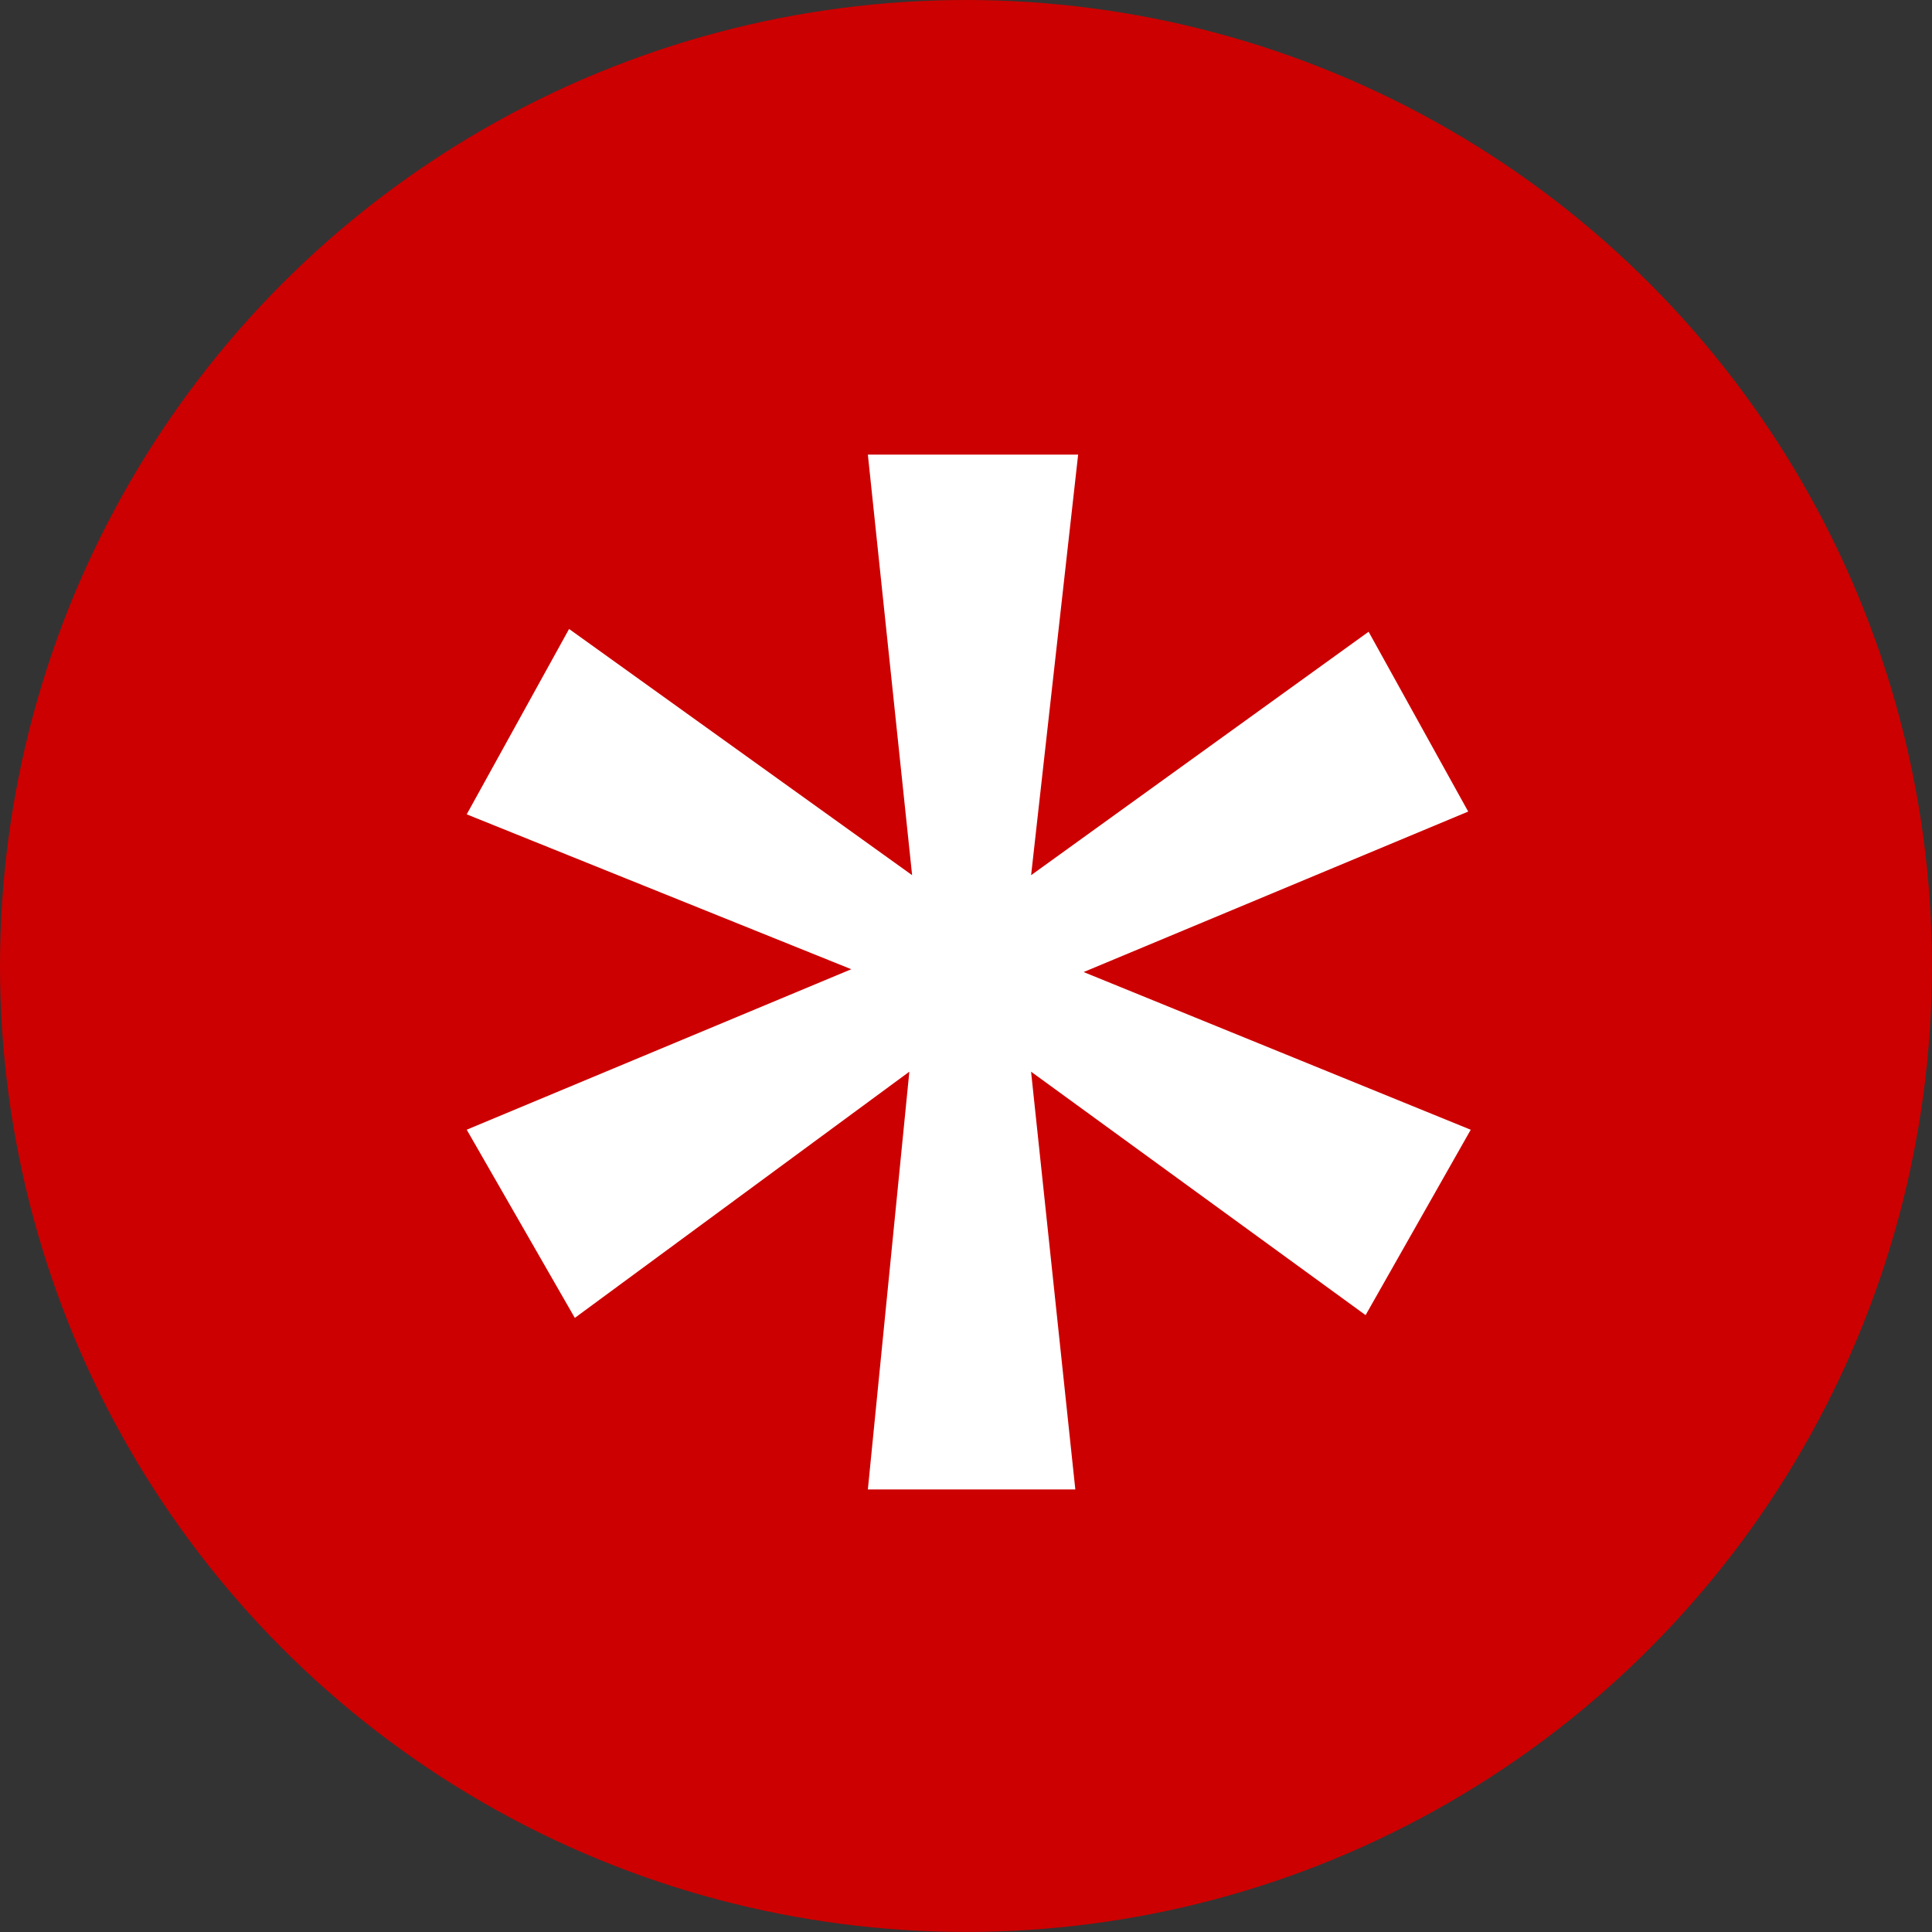 <svg id="Group_40530" data-name="Group 40530" xmlns="http://www.w3.org/2000/svg" width="40.427" height="40.427" viewBox="0 0 40.427 40.427">
  <rect x="0" y="0" width="40.427" height="40.427" fill="#333333" stroke="none"/>
  <circle id="Ellipse_657" data-name="Ellipse 657" cx="20.213" cy="20.213" r="20.213" transform="translate(0 0)" fill="#c00"/>
  <path id="Path_44351" data-name="Path 44351" d="M22.837-44.005l2.084,3.763-8.047,3.358,8.1,3.3-2.2,3.879-7-5.094.926,8.741H12.359l.868-8.741-7,5.152L3.965-33.585l8.047-3.358L3.965-40.184l2.142-3.879,7.178,5.152-.926-8.8h4.4l-.984,8.8Z" transform="translate(5.801 57.224)" fill="#fff"/>
</svg>
